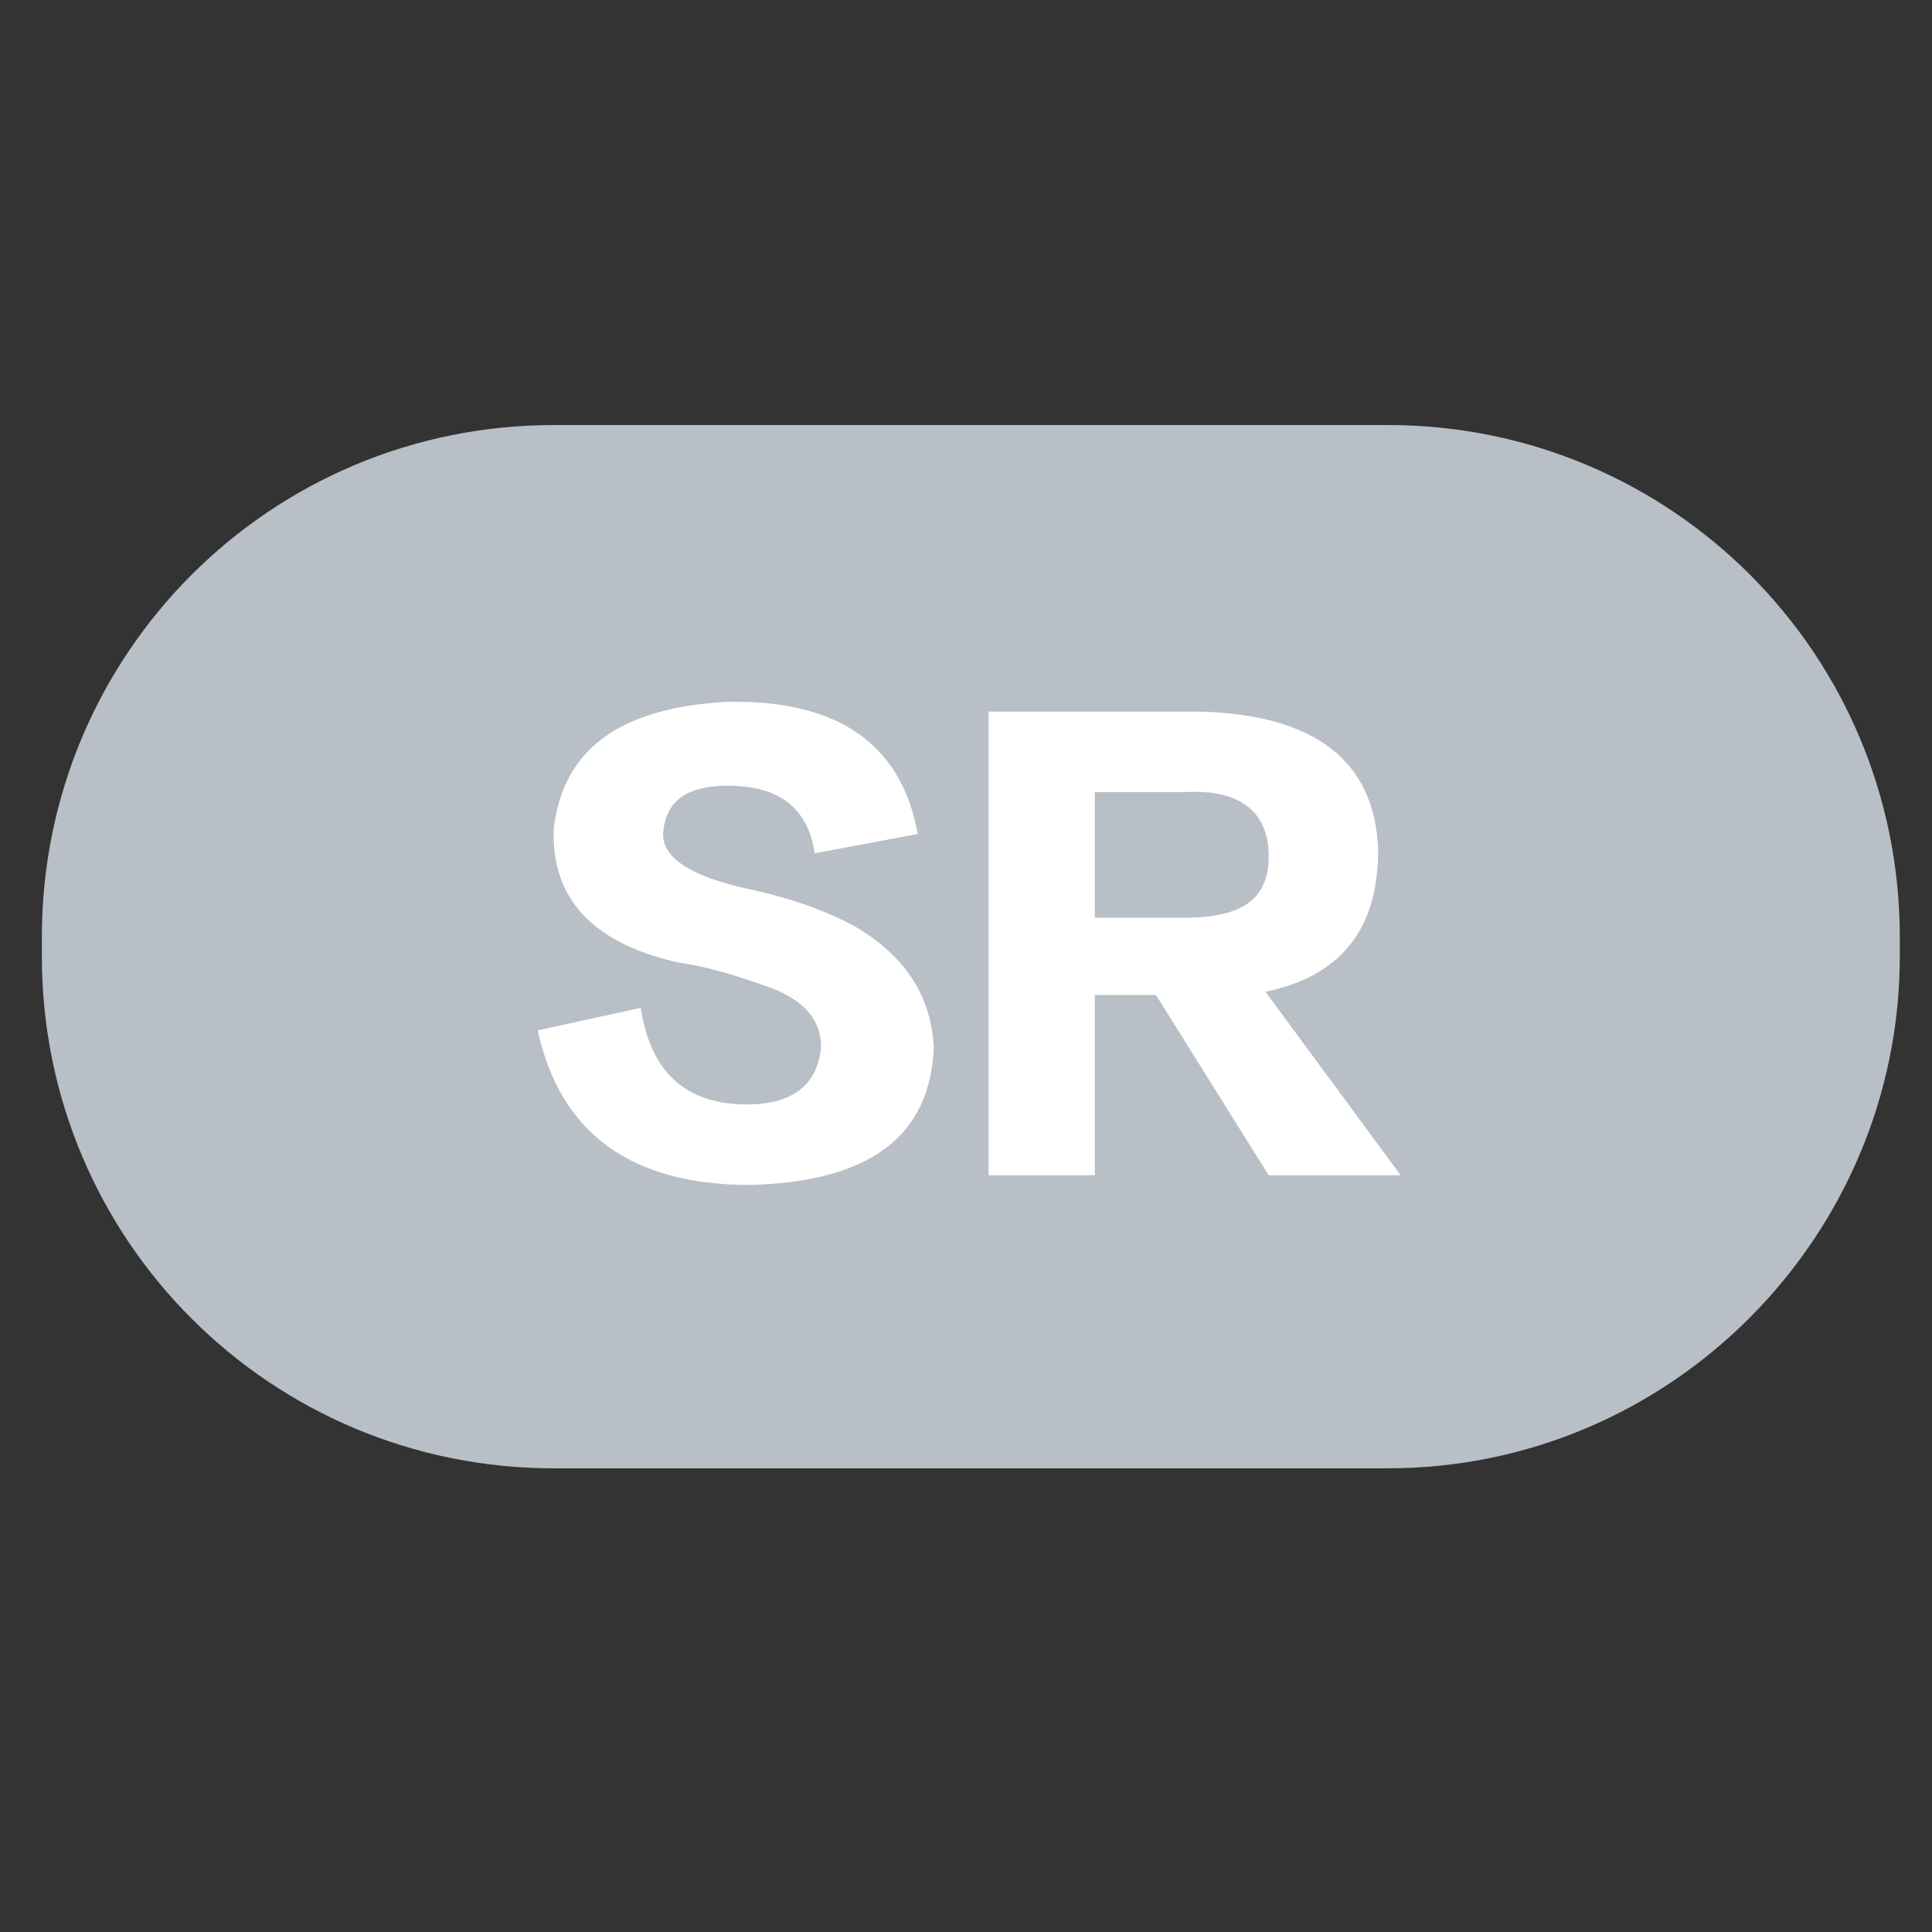 <?xml version="1.0" encoding="utf-8"?>
<!-- Generator: Adobe Illustrator 23.0.0, SVG Export Plug-In . SVG Version: 6.00 Build 0)  -->
<svg version="1.1" id="图层_1" xmlns="http://www.w3.org/2000/svg" xmlns:xlink="http://www.w3.org/1999/xlink" x="0px" y="0px"
	 width="60px" height="60px" viewBox="0 0 60 60" style="enable-background:new 0 0 60 60;" xml:space="preserve">
<rect x="0" y="0" width="60" height="60" fill="#333333" stroke="none"/>
<style type="text/css">
	.st0{fill:#B9BFC6;}
	.st1{fill:#FFFFFF;}
</style>
<g id="XMLID_237_">
	<path class="st0" d="M43.1,45.6H17.2c-8.8,0-15.9-7.1-15.9-15.9v-0.6c0-8.8,7.1-15.9,15.9-15.9h25.9c8.8,0,15.9,7.1,15.9,15.9v0.6
		C59,38.4,51.9,45.6,43.1,45.6z"/>
</g>
<g>
	<path class="st1" d="M16.7,32l3.2-0.7c0.3,2,1.4,3,3.3,3c1.4,0,2.2-0.6,2.3-1.8c0-0.8-0.5-1.4-1.5-1.8c-1.1-0.4-2.1-0.7-2.9-0.8
		c-2.7-0.6-4-2-3.9-4.2c0.3-2.4,2-3.7,5.3-3.9c3.5-0.1,5.5,1.3,6,4.1l-3.2,0.6c-0.2-1.4-1.1-2.1-2.7-2.1c-1.3,0-1.9,0.5-2,1.4
		c-0.1,0.8,0.8,1.4,2.6,1.8c1.4,0.3,2.5,0.7,3.4,1.2c1.5,0.9,2.3,2.1,2.4,3.7c-0.1,2.8-2,4.2-5.7,4.3C19.6,36.8,17.4,35.2,16.7,32z"
		/>
	<path class="st1" d="M43.5,36.5h-4.1l-3.5-5.6h-1.9v5.6h-3.3V22.1h6.6c3.5,0.1,5.4,1.5,5.5,4.3c0,2.4-1.1,3.9-3.5,4.4L43.5,36.5z
		 M36.8,24.6h-2.8v3.9h2.8c1.8,0,2.6-0.6,2.6-1.9C39.4,25.2,38.5,24.5,36.8,24.6z"/>
</g>
</svg>

